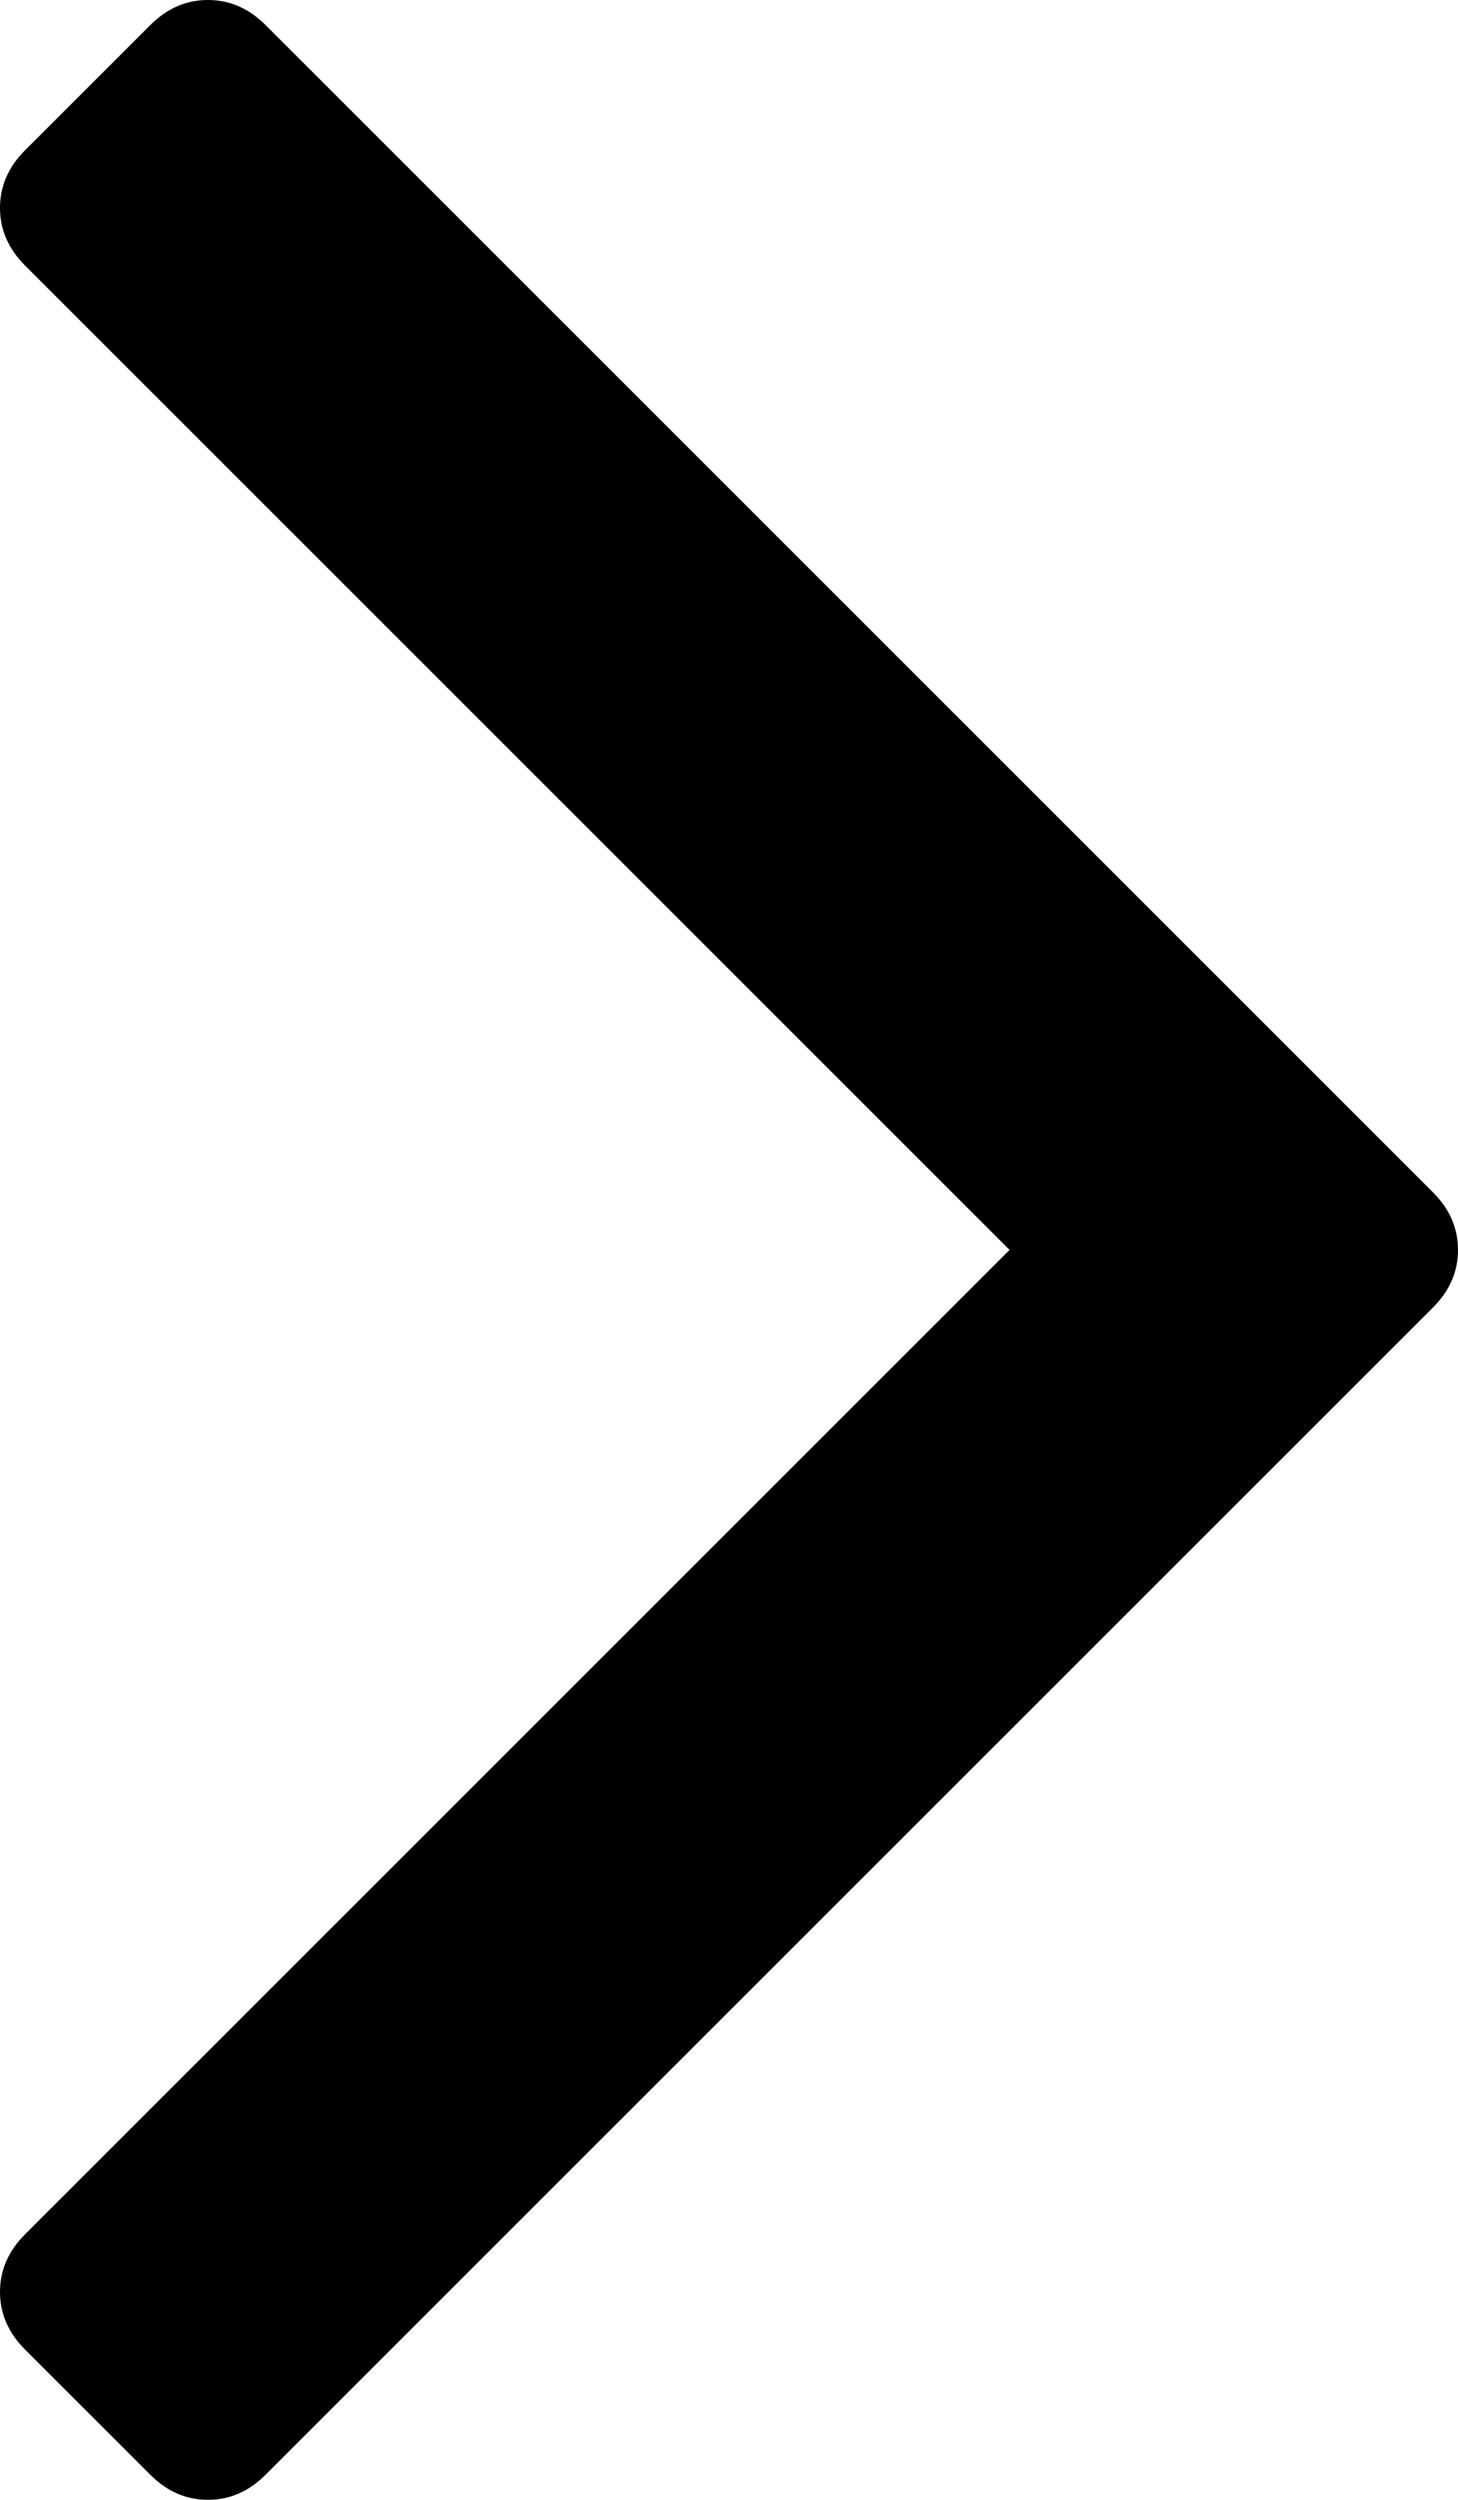 ﻿<?xml version="1.0" encoding="utf-8"?>
<svg version="1.1" xmlns:xlink="http://www.w3.org/1999/xlink" width="21px" height="36px" xmlns="http://www.w3.org/2000/svg">
  <g transform="matrix(1 0 0 1 -1129 -8377 )">
    <path d="M 20.639 17.17  C 20.88 17.411  21 17.687  21 18  C 21 18.313  20.88 18.589  20.639 18.83  L 3.825 35.639  C 3.584 35.88  3.308 36  2.995 36  C 2.682 36  2.405 35.88  2.165 35.639  L 0.361 33.836  C 0.12 33.595  0 33.319  0 33.006  C 0 32.693  0.12 32.417  0.361 32.176  L 14.541 18  L 0.361 3.824  C 0.12 3.583  0 3.307  0 2.994  C 0 2.681  0.12 2.405  0.361 2.164  L 2.165 0.361  C 2.405 0.12  2.682 0  2.995 0  C 3.308 0  3.584 0.12  3.825 0.361  L 20.639 17.17  Z " fill-rule="nonzero" fill="#000000" stroke="none" transform="matrix(1 0 0 1 1129 8377 )" />
  </g>
</svg>